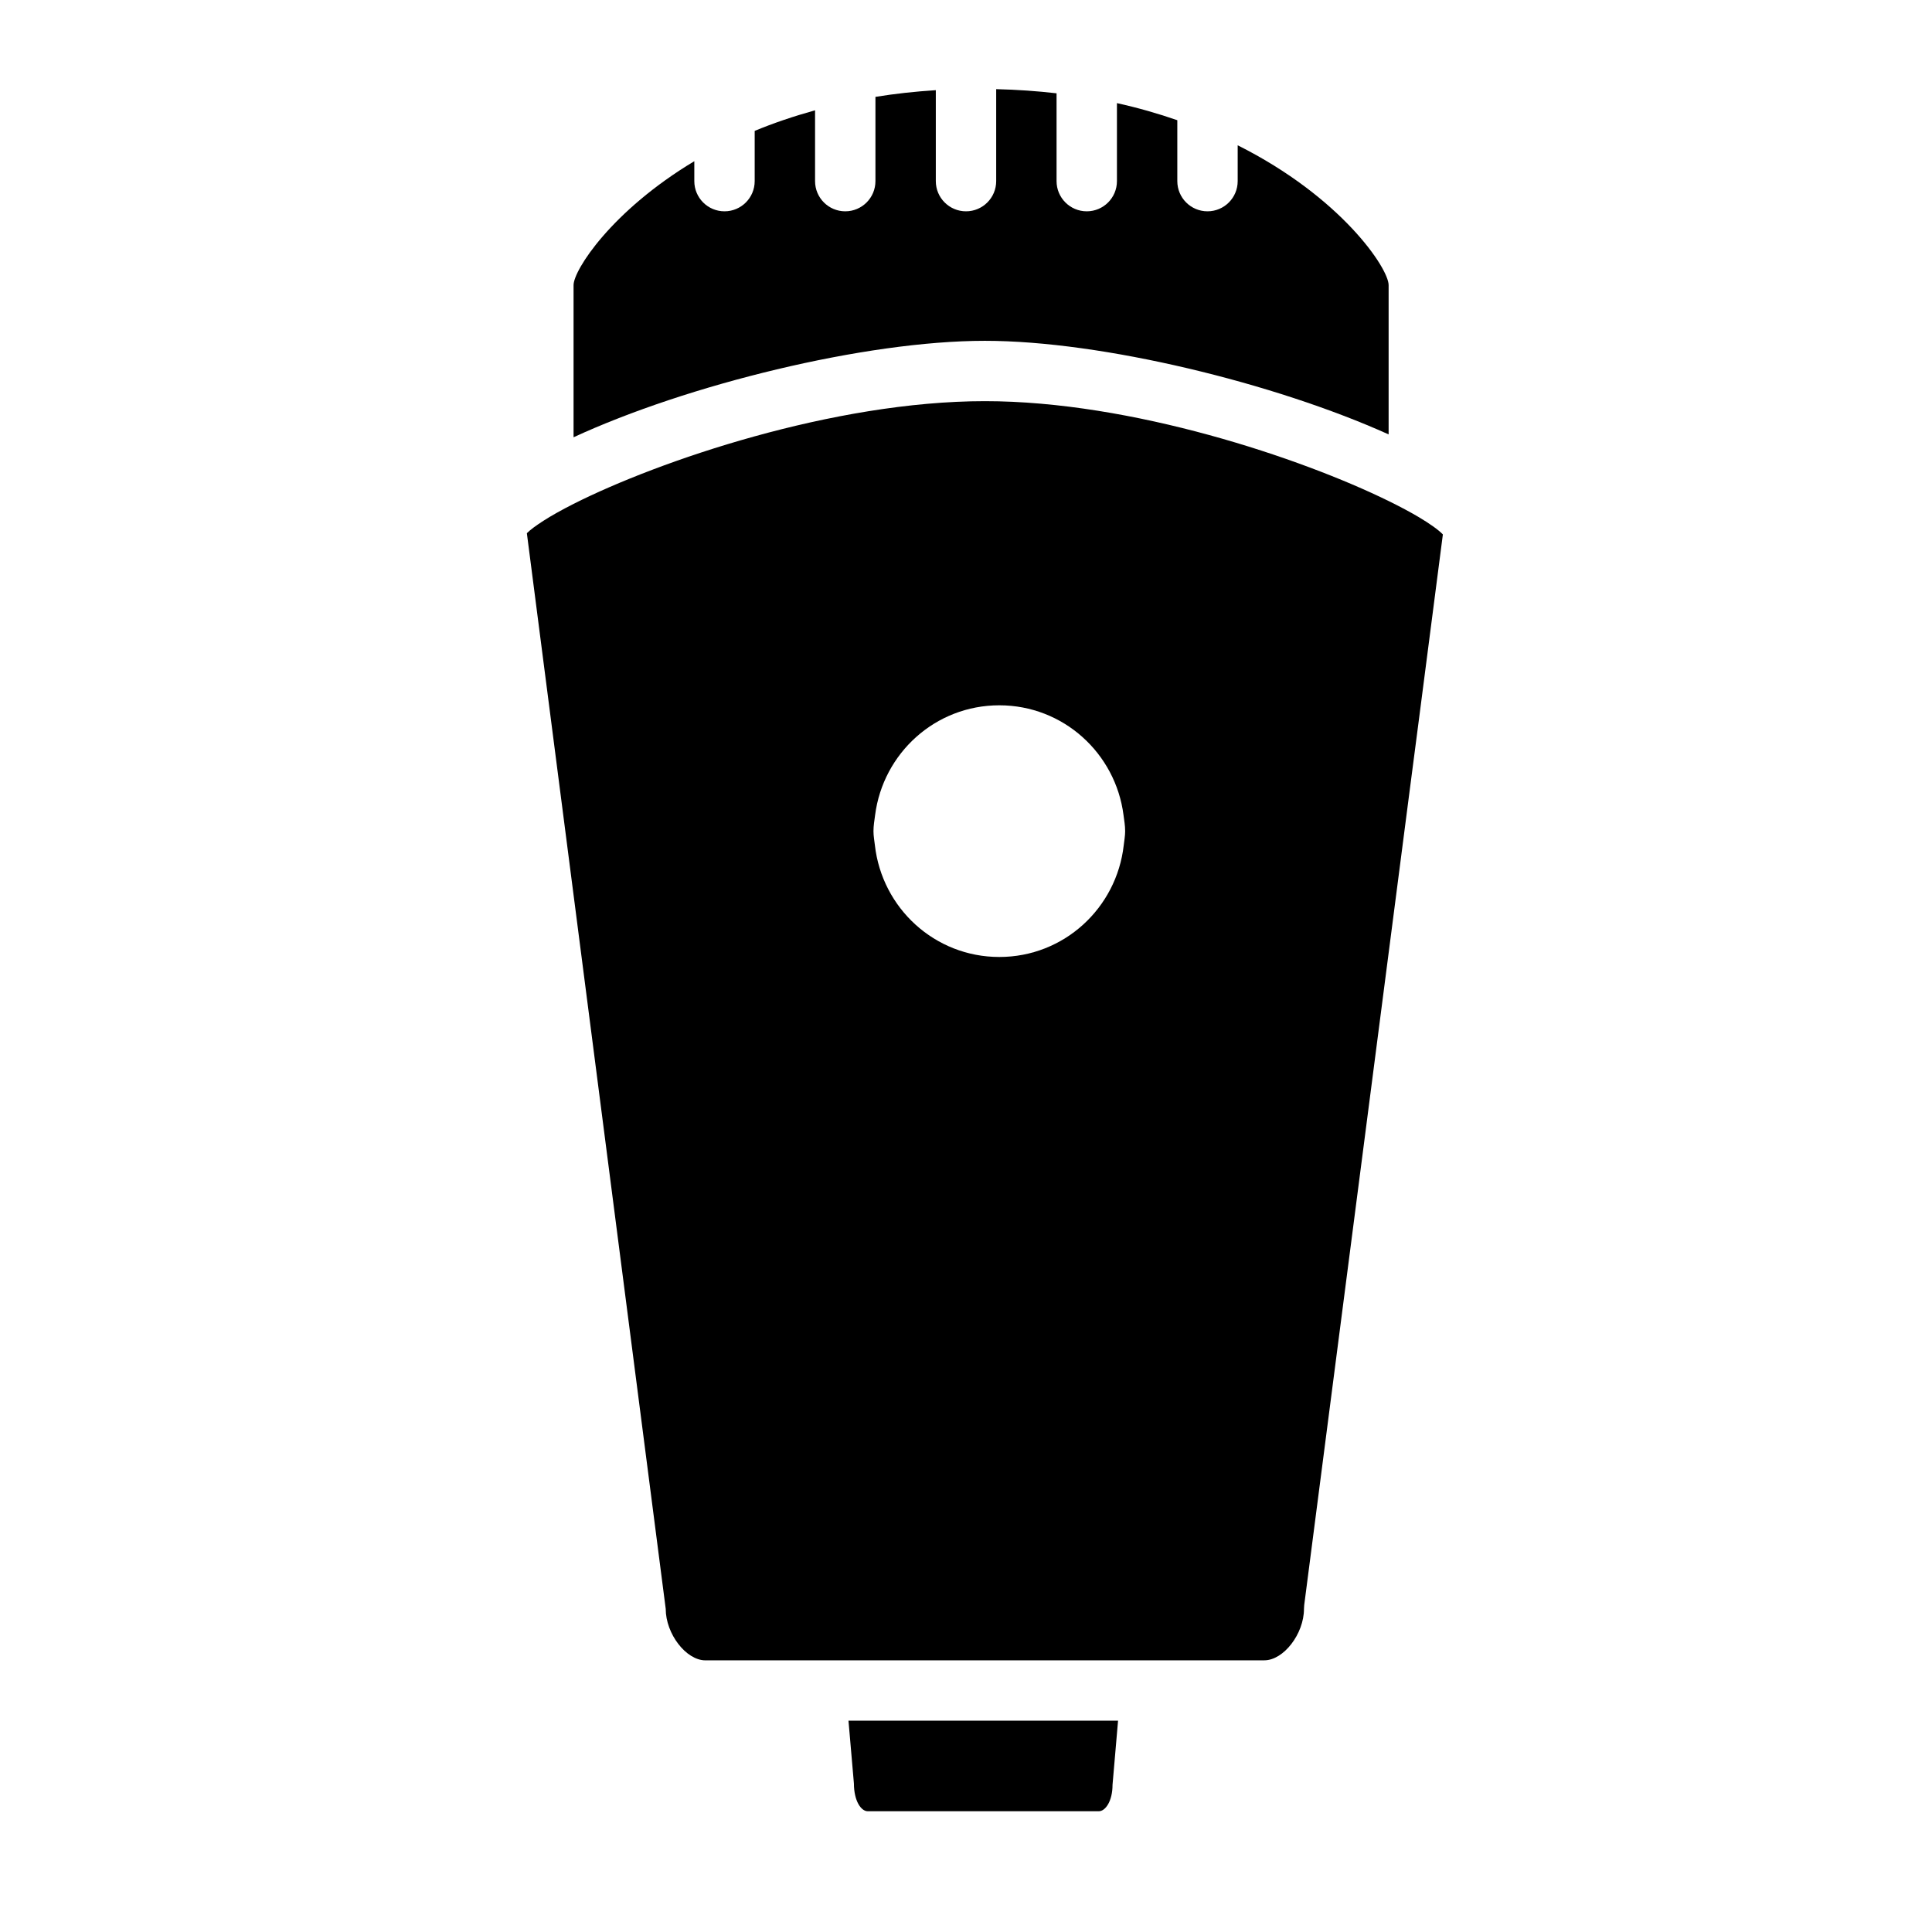 <?xml version="1.0" encoding="iso-8859-1"?>
<!-- Generator: Adobe Illustrator 17.1.0, SVG Export Plug-In . SVG Version: 6.00 Build 0)  -->
<!DOCTYPE svg PUBLIC "-//W3C//DTD SVG 1.1//EN" "http://www.w3.org/Graphics/SVG/1.1/DTD/svg11.dtd">
<svg version="1.1" id="Layer_1" xmlns="http://www.w3.org/2000/svg" xmlns:xlink="http://www.w3.org/1999/xlink" x="0px" y="0px"
	 viewBox="0 0 64 64" style="enable-background:new 0 0 64 64;" xml:space="preserve">
<polygon points="36.398,61 36.398,61 36.398,61 "/>
<path d="M36.854,59.125L37.037,57h-8.93l0.18,2.082C28.289,59.665,28.526,60,28.746,60h7.652C36.618,60,36.854,59.665,36.854,59.125
	z"/>
<path d="M19,9.445v5.04c3.755-1.736,9.653-3.195,13.625-3.195c3.884,0,9.612,1.404,13.375,3.1V9.445l0-0.001
	c-0.001-0.553-1.567-2.911-5-4.631V6c0,0.552-0.448,1-1,1s-1-0.448-1-1V3.982c-0.624-0.216-1.286-0.408-2-0.566V6
	c0,0.552-0.448,1-1,1s-1-0.448-1-1V3.091c-0.637-0.074-1.302-0.121-2-0.138V6c0,0.552-0.448,1-1,1s-1-0.448-1-1V2.987
	c-0.699,0.045-1.367,0.119-2,0.222V6c0,0.552-0.448,1-1,1s-1-0.448-1-1V3.654c-0.715,0.199-1.386,0.426-2,0.682V6
	c0,0.552-0.448,1-1,1s-1-0.448-1-1V5.34C20.261,6.983,19,8.948,19,9.445z"/>
<path d="M27.415,55h0.519h9.274h0.52h0.481h3.673c0.639,0,1.314-0.876,1.314-1.705l0.008-0.128l3.511-27.117L47,23.862l0.797-6.159
	c-0.155-0.158-0.431-0.354-0.797-0.572c-0.279-0.166-0.617-0.346-1-0.534c-2.892-1.42-8.507-3.308-13.375-3.308
	c-5.017,0-10.819,1.985-13.625,3.403c-0.399,0.202-0.734,0.39-1,0.561c-0.236,0.152-0.431,0.293-0.547,0.41L18,21.901l0.581,4.5
	l0.036,0.278l3.436,26.617c0,0.829,0.676,1.705,1.314,1.705h3.568H27.415z M33.103,23.364c2.12,0,3.851,1.588,4.115,3.636
	c0.023,0.176,0.054,0.35,0.054,0.533c0,0.16-0.03,0.312-0.047,0.467c-0.235,2.079-1.979,3.701-4.121,3.701S29.217,30.079,28.982,28
	c-0.018-0.155-0.047-0.307-0.047-0.467c0-0.182,0.031-0.357,0.054-0.533C29.253,24.952,30.983,23.364,33.103,23.364z"/>
</svg>
